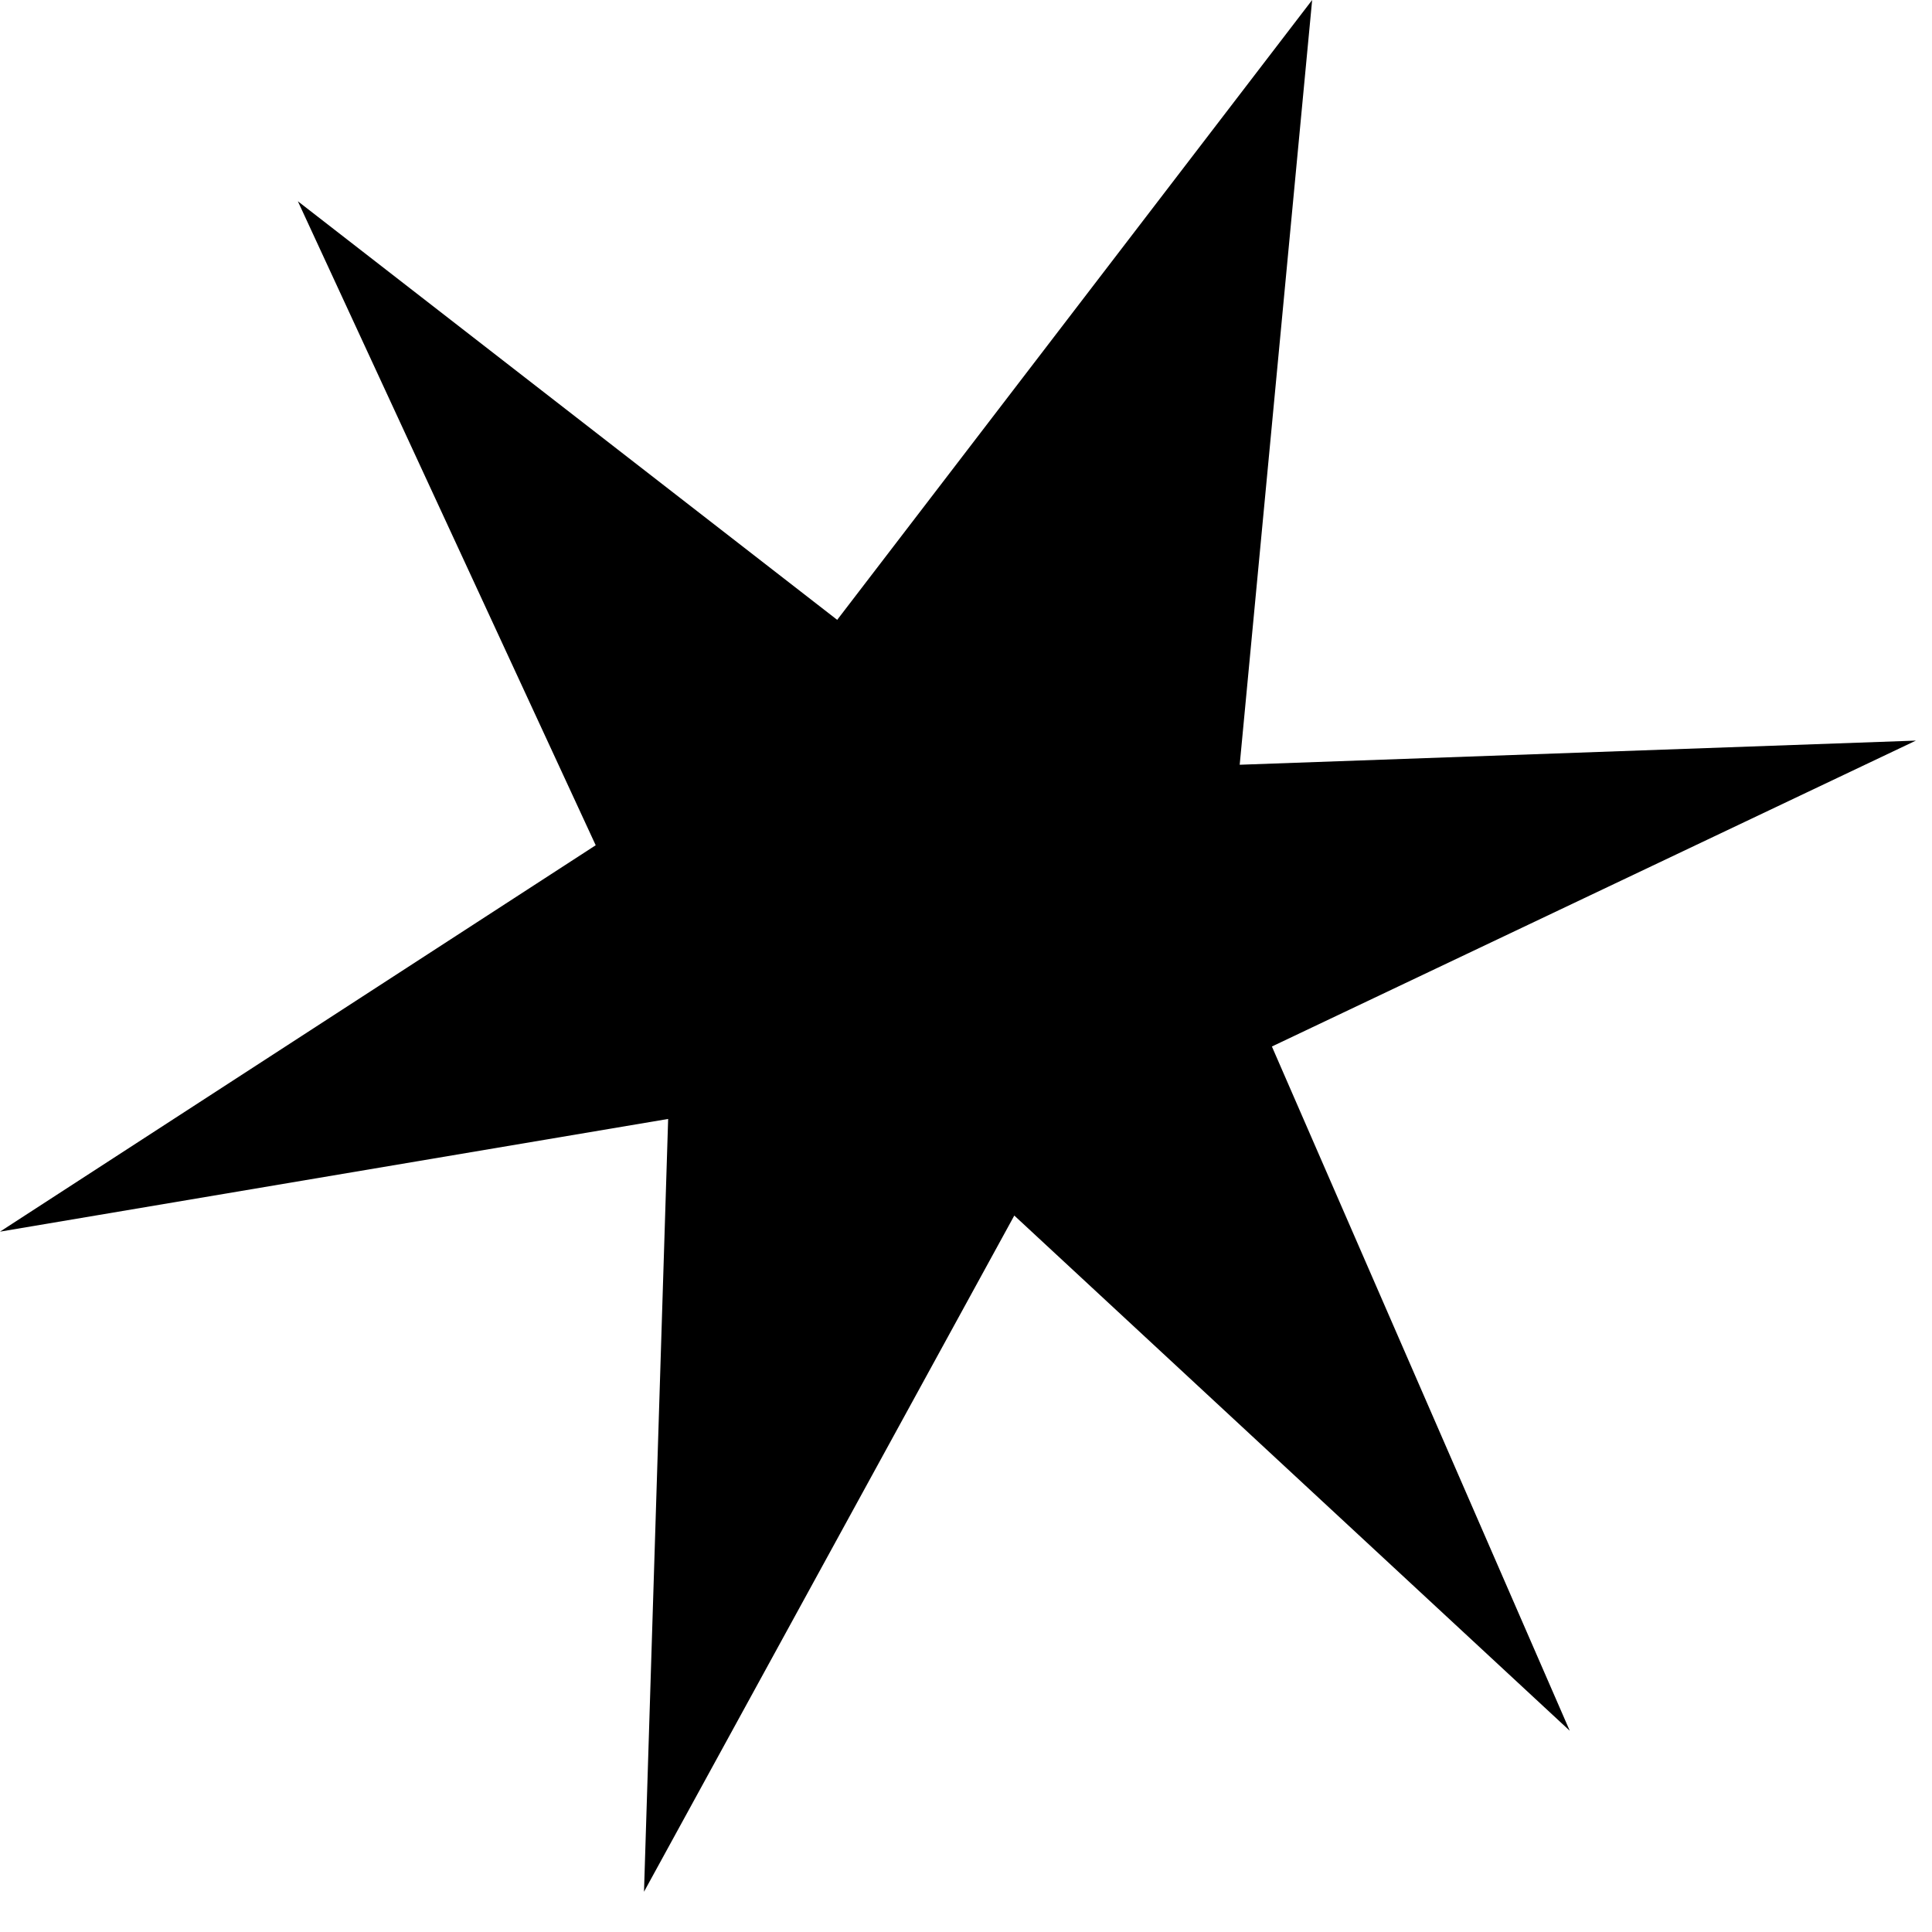 <svg width="24" height="24" viewBox="0 0 24 24" fill="currentColor" xmlns="http://www.w3.org/2000/svg">
<path d="M10.4 7.7L16.3 0L15.4 9.5L23.8 9.2L15.8 13L19.5 21.5L12.6 15.1L8 23.5L8.3 13.9L0 15.3L7.4 10.5L3.7 2.5L10.4 7.7Z" fill="currentColor"/>
</svg>
